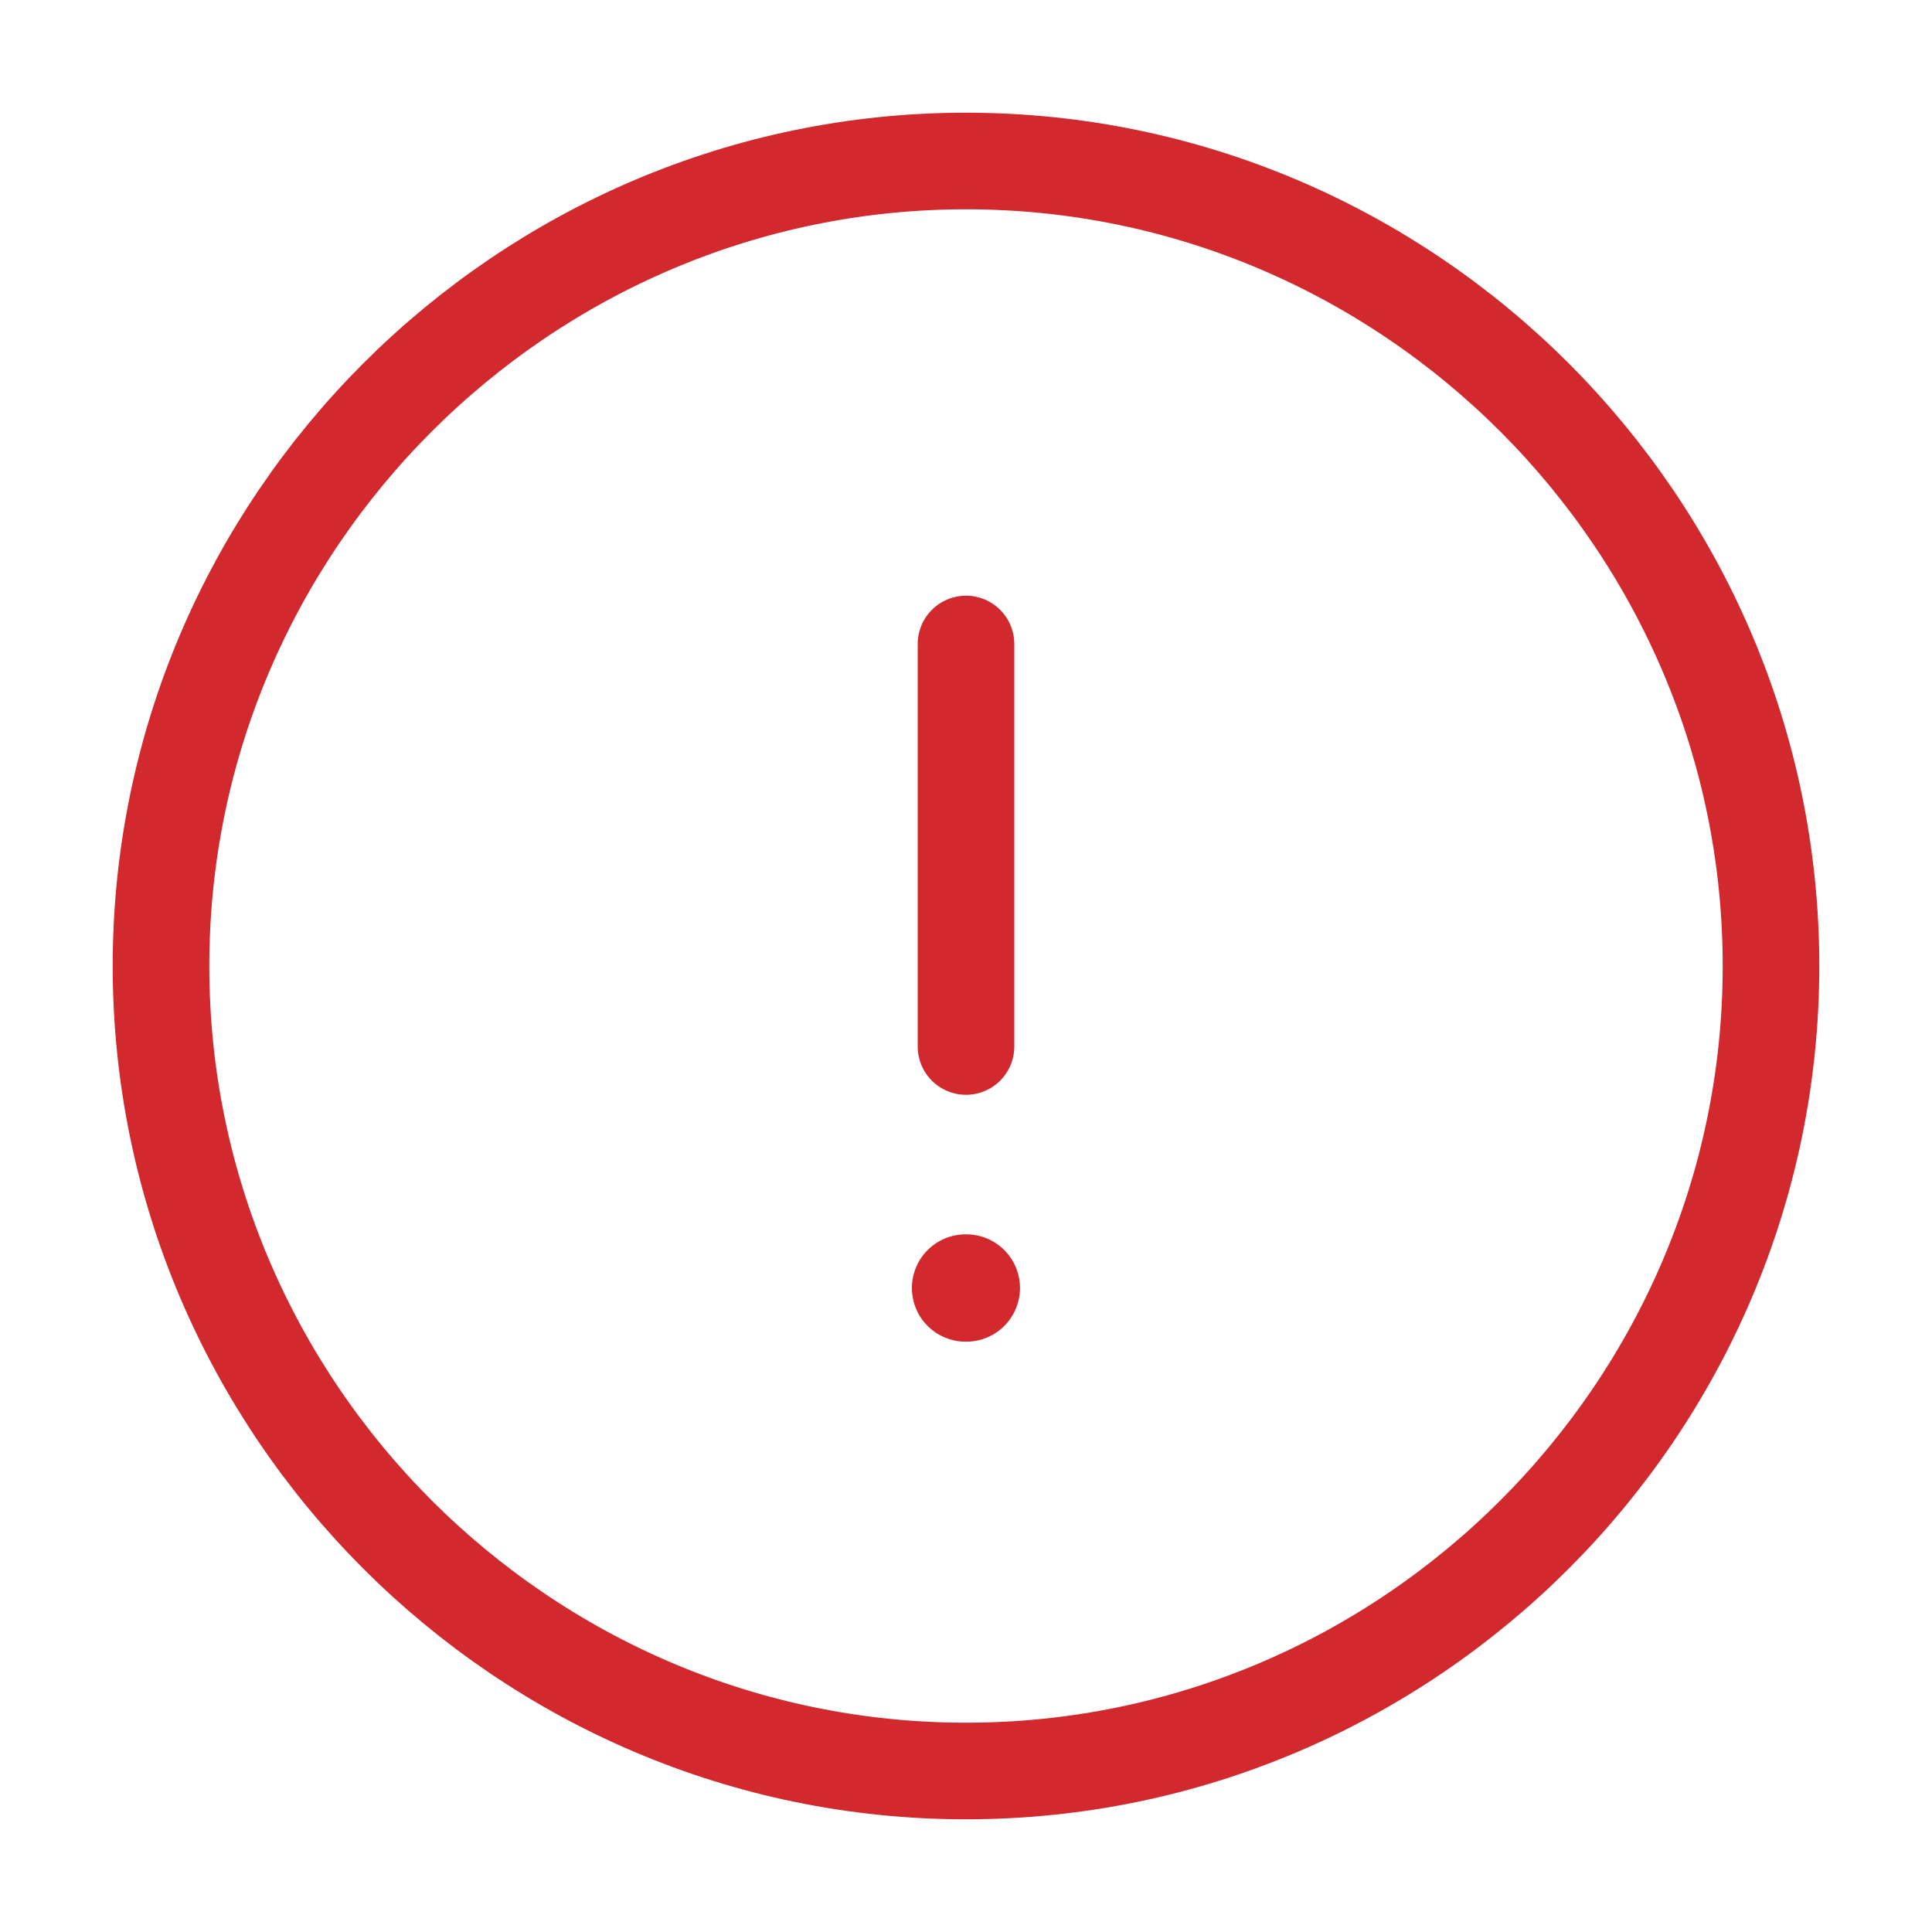 <svg width="36" height="36" viewBox="0 0 36 36" fill="none" xmlns="http://www.w3.org/2000/svg">
<g id="vuesax/linear/info-circle">
<g id="info-circle">
<path id="Vector" d="M18 33C26.25 33 33 26.25 33 18C33 9.75 26.25 3 18 3C9.75 3 3 9.75 3 18C3 26.25 9.75 33 18 33Z" stroke="#D1292D" stroke-width="1.8" stroke-linecap="round" stroke-linejoin="round"/>
<path id="Vector_2" d="M18 12V19.5" stroke="#D1292D" stroke-width="1.8" stroke-linecap="round" stroke-linejoin="round"/>
<path id="Vector_3" d="M17.992 24H18.006" stroke="#D1292D" stroke-width="2" stroke-linecap="round" stroke-linejoin="round"/>
</g>
</g>
</svg>
